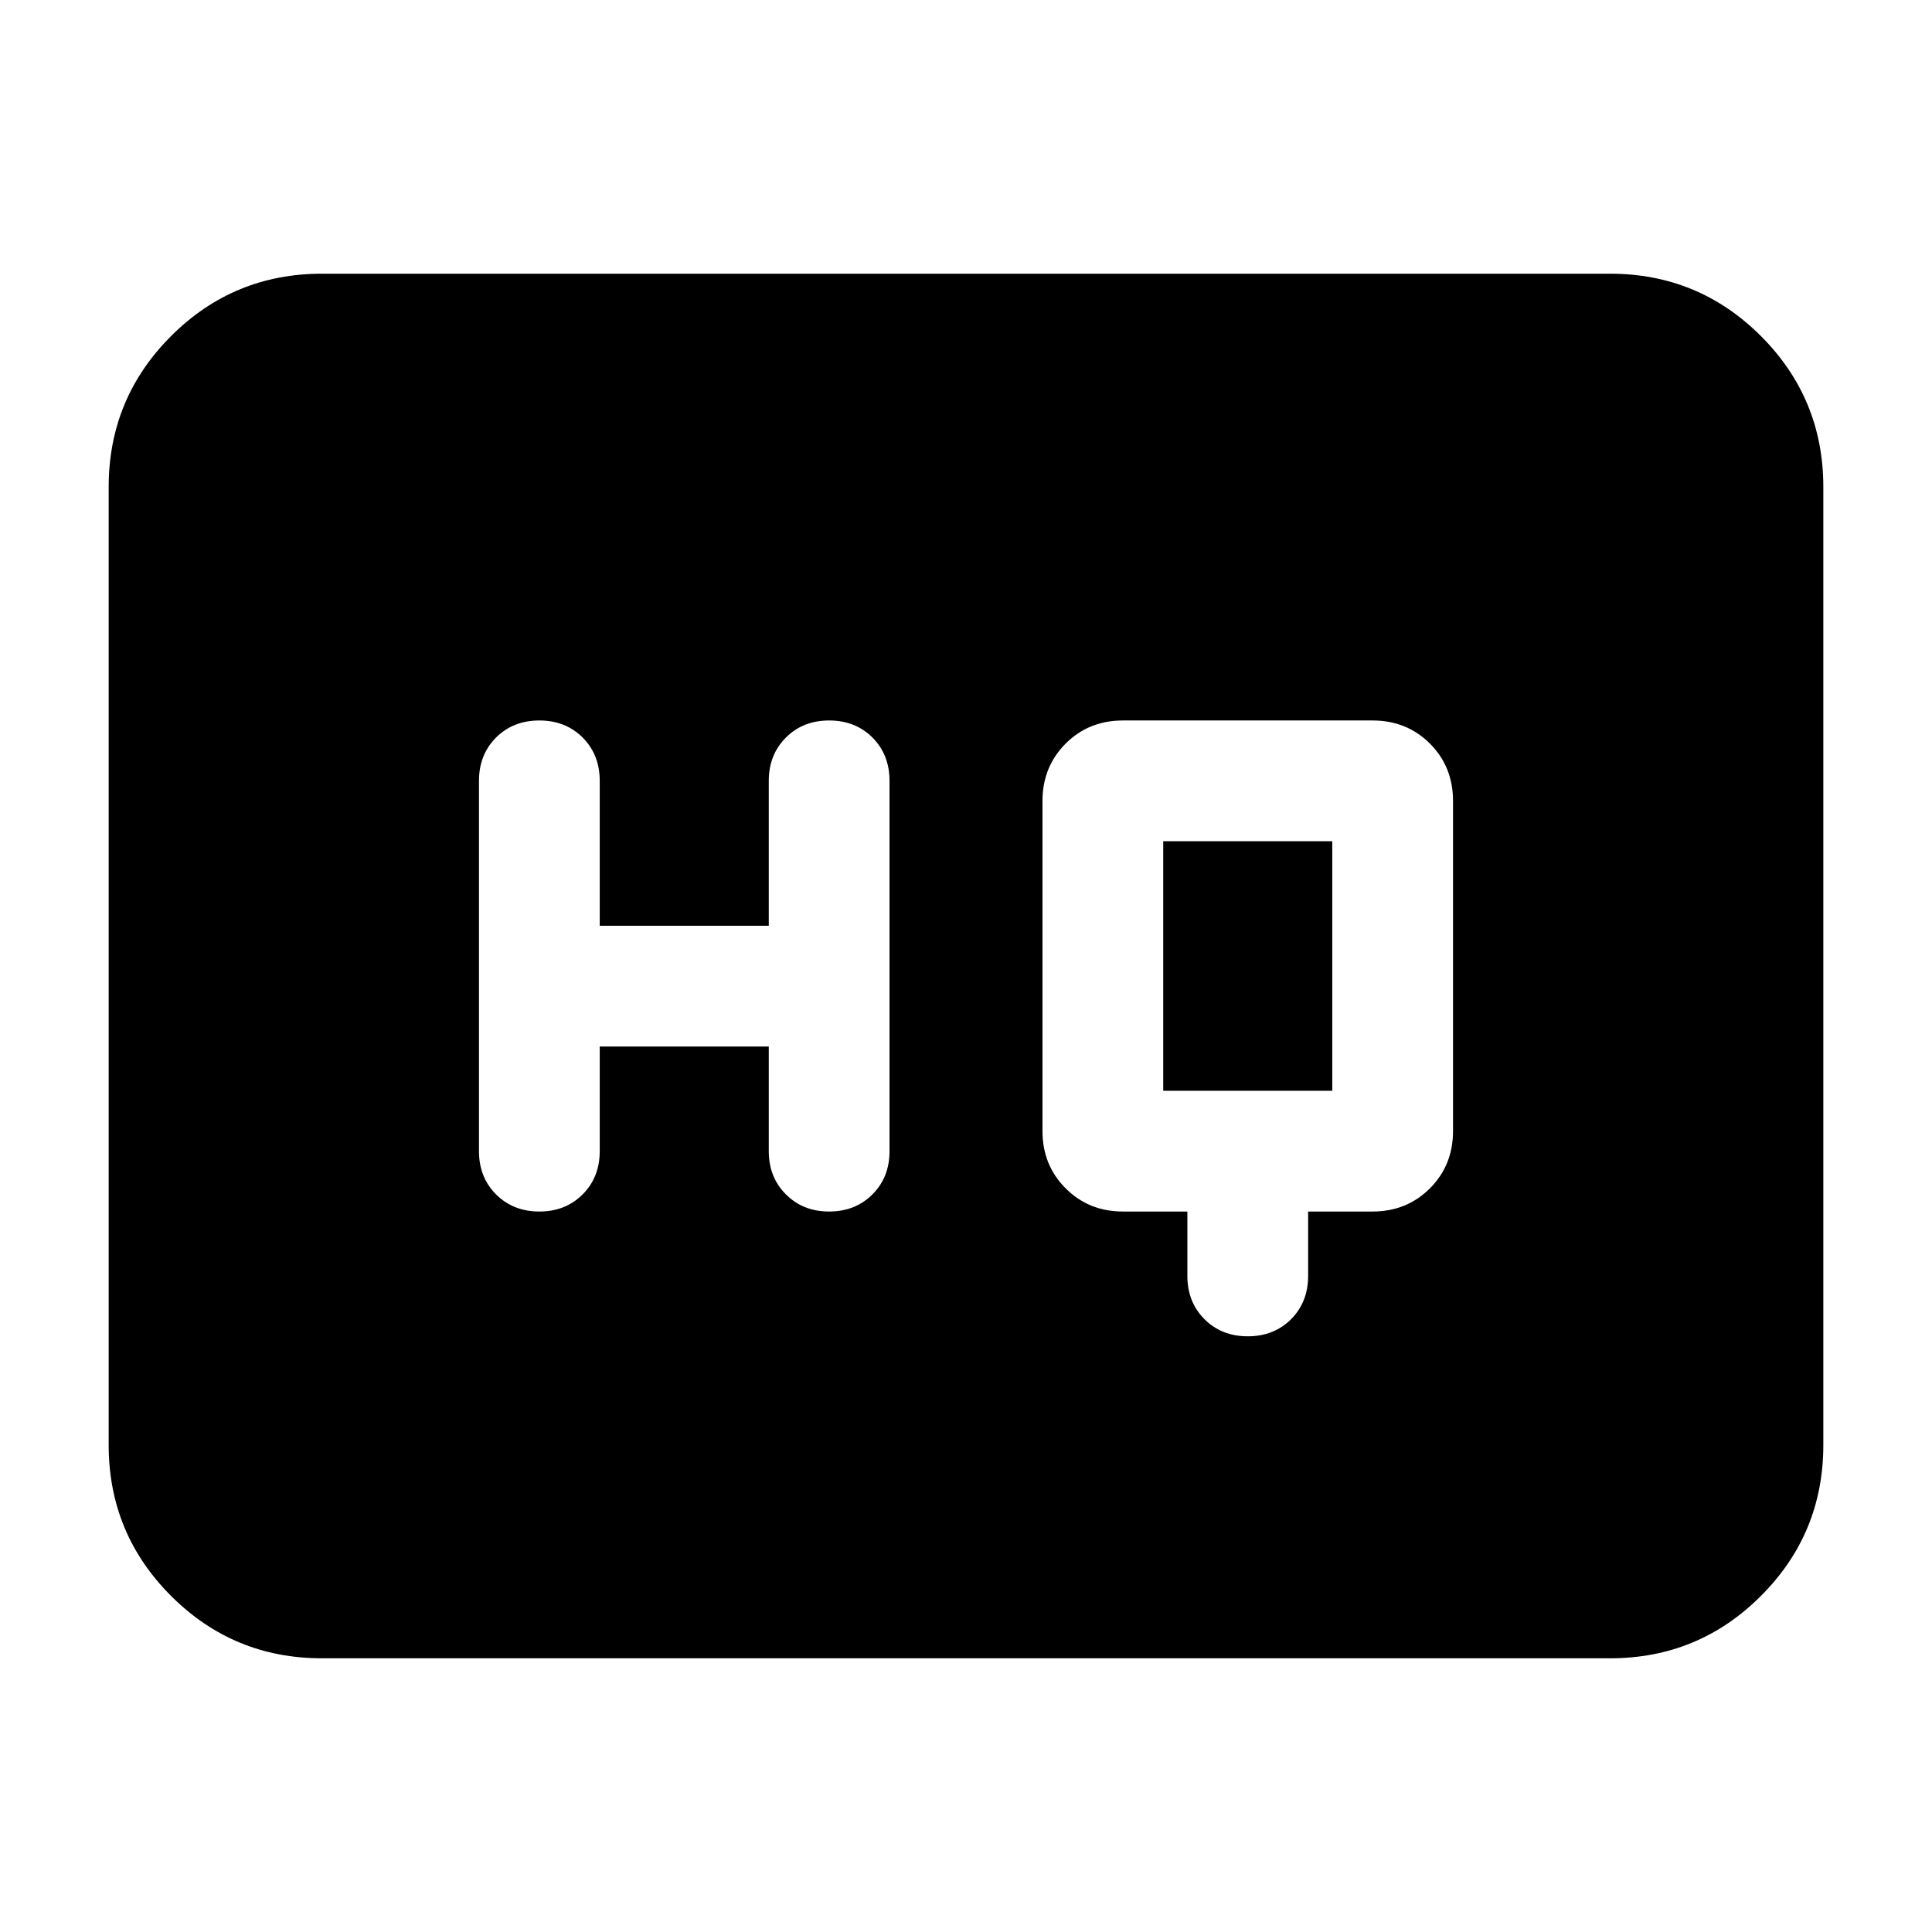 <svg xmlns="http://www.w3.org/2000/svg" height="24" width="24"><path d="M6.7 15.05Q7.025 15.05 7.238 14.837Q7.45 14.625 7.45 14.3V13H9.55V14.3Q9.55 14.625 9.763 14.837Q9.975 15.05 10.3 15.05Q10.625 15.05 10.838 14.837Q11.05 14.625 11.05 14.3V9.7Q11.05 9.375 10.838 9.162Q10.625 8.95 10.3 8.95Q9.975 8.95 9.763 9.162Q9.55 9.375 9.55 9.7V11.5H7.45V9.7Q7.45 9.375 7.238 9.162Q7.025 8.95 6.7 8.95Q6.375 8.95 6.162 9.162Q5.95 9.375 5.95 9.7V14.3Q5.95 14.625 6.162 14.837Q6.375 15.05 6.7 15.05ZM15.5 16.6Q15.825 16.6 16.038 16.388Q16.25 16.175 16.25 15.85V15.05H17.05Q17.475 15.05 17.763 14.762Q18.05 14.475 18.05 14.05V9.95Q18.05 9.525 17.763 9.237Q17.475 8.95 17.05 8.95H13.95Q13.525 8.95 13.238 9.237Q12.95 9.525 12.95 9.95V14.05Q12.95 14.475 13.238 14.762Q13.525 15.05 13.95 15.05H14.75V15.85Q14.75 16.175 14.963 16.388Q15.175 16.6 15.5 16.6ZM14.45 13.55Q14.45 13.55 14.45 13.55Q14.45 13.55 14.45 13.55V10.45Q14.45 10.45 14.45 10.45Q14.45 10.45 14.45 10.45H16.55Q16.55 10.45 16.55 10.45Q16.55 10.45 16.55 10.45V13.55Q16.55 13.55 16.55 13.55Q16.55 13.55 16.55 13.55ZM4 20.6Q2.9 20.6 2.125 19.825Q1.35 19.05 1.35 17.95V6.05Q1.35 4.95 2.125 4.175Q2.9 3.4 4 3.4H20Q21.1 3.4 21.875 4.175Q22.65 4.95 22.65 6.05V17.95Q22.65 19.05 21.875 19.825Q21.1 20.6 20 20.6Z"/></svg>